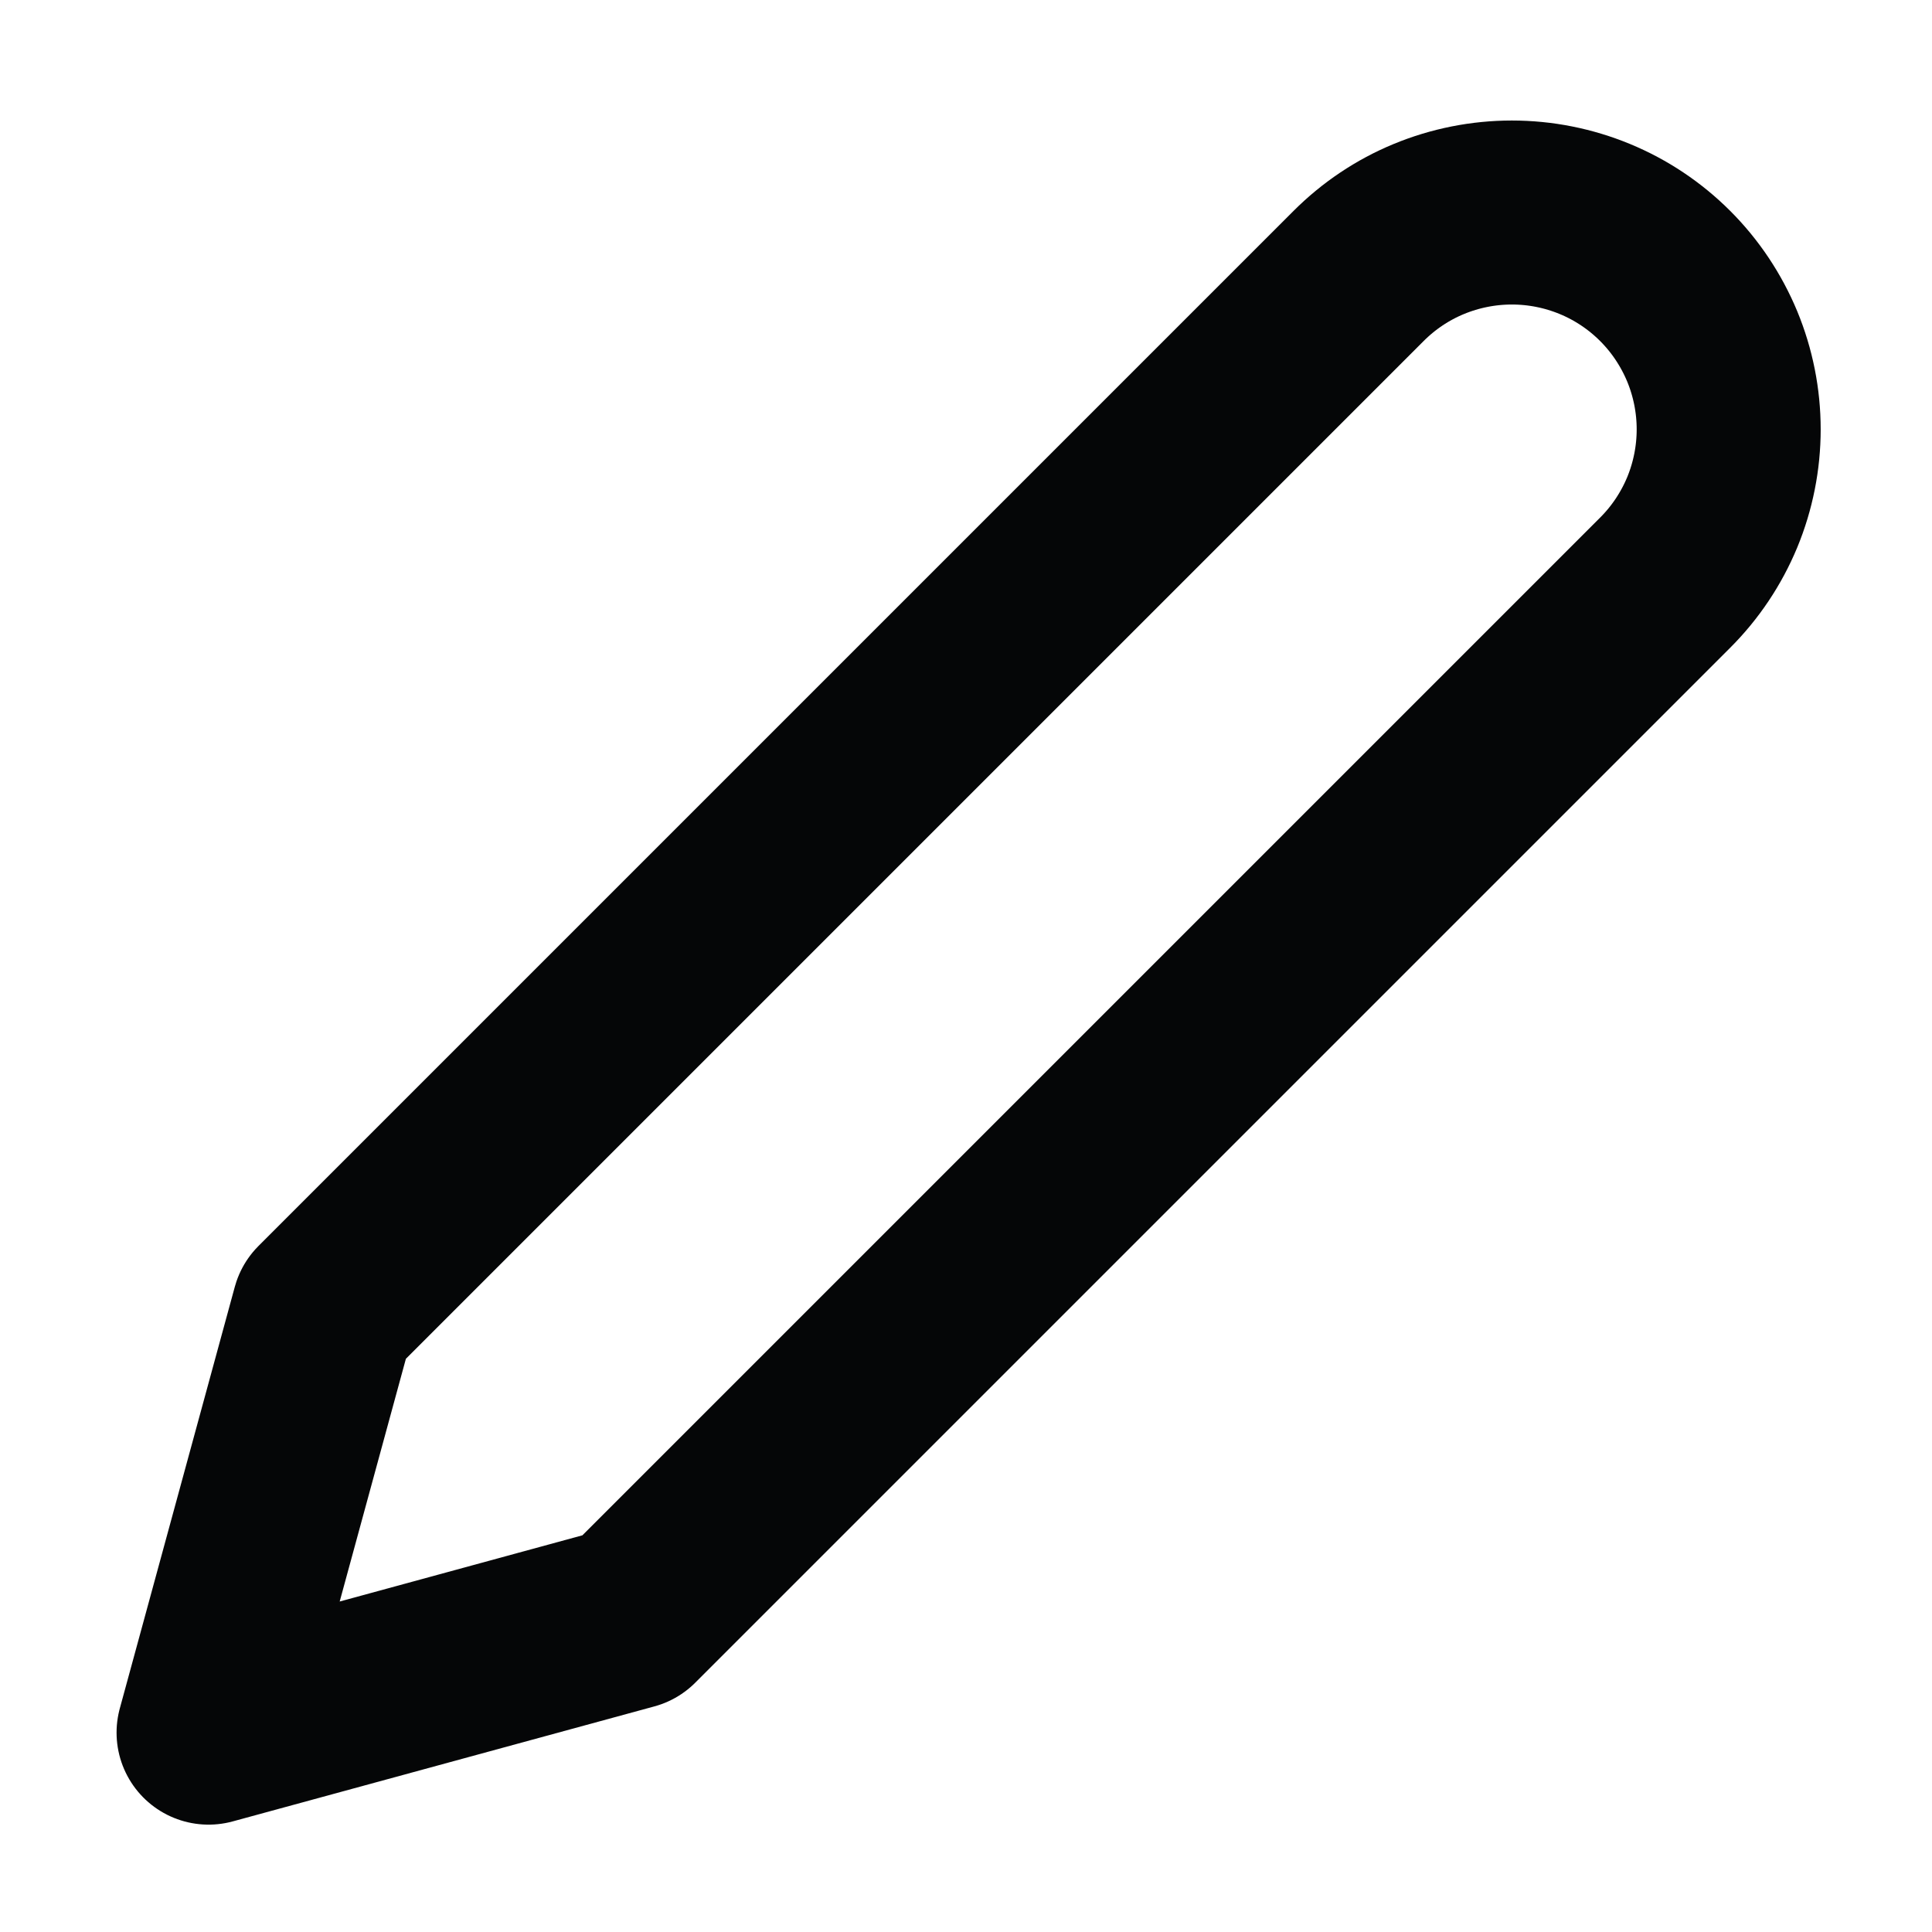 <svg width="21" height="21" viewBox="0 0 21 21" fill="none" xmlns="http://www.w3.org/2000/svg">
<g id="edit-2">
<path id="Vector" d="M14.767 3C14.986 2.781 15.245 2.607 15.531 2.489C15.817 2.371 16.124 2.31 16.433 2.31C16.743 2.31 17.049 2.371 17.335 2.489C17.621 2.607 17.881 2.781 18.1 3C18.319 3.219 18.492 3.479 18.611 3.765C18.729 4.051 18.79 4.357 18.79 4.667C18.79 4.976 18.729 5.283 18.611 5.569C18.492 5.855 18.319 6.114 18.1 6.333L6.85 17.583L2.267 18.833L3.517 14.25L14.767 3Z" stroke="#050607" stroke-width="2" stroke-linecap="round" stroke-linejoin="round"/>
</g>
</svg>
